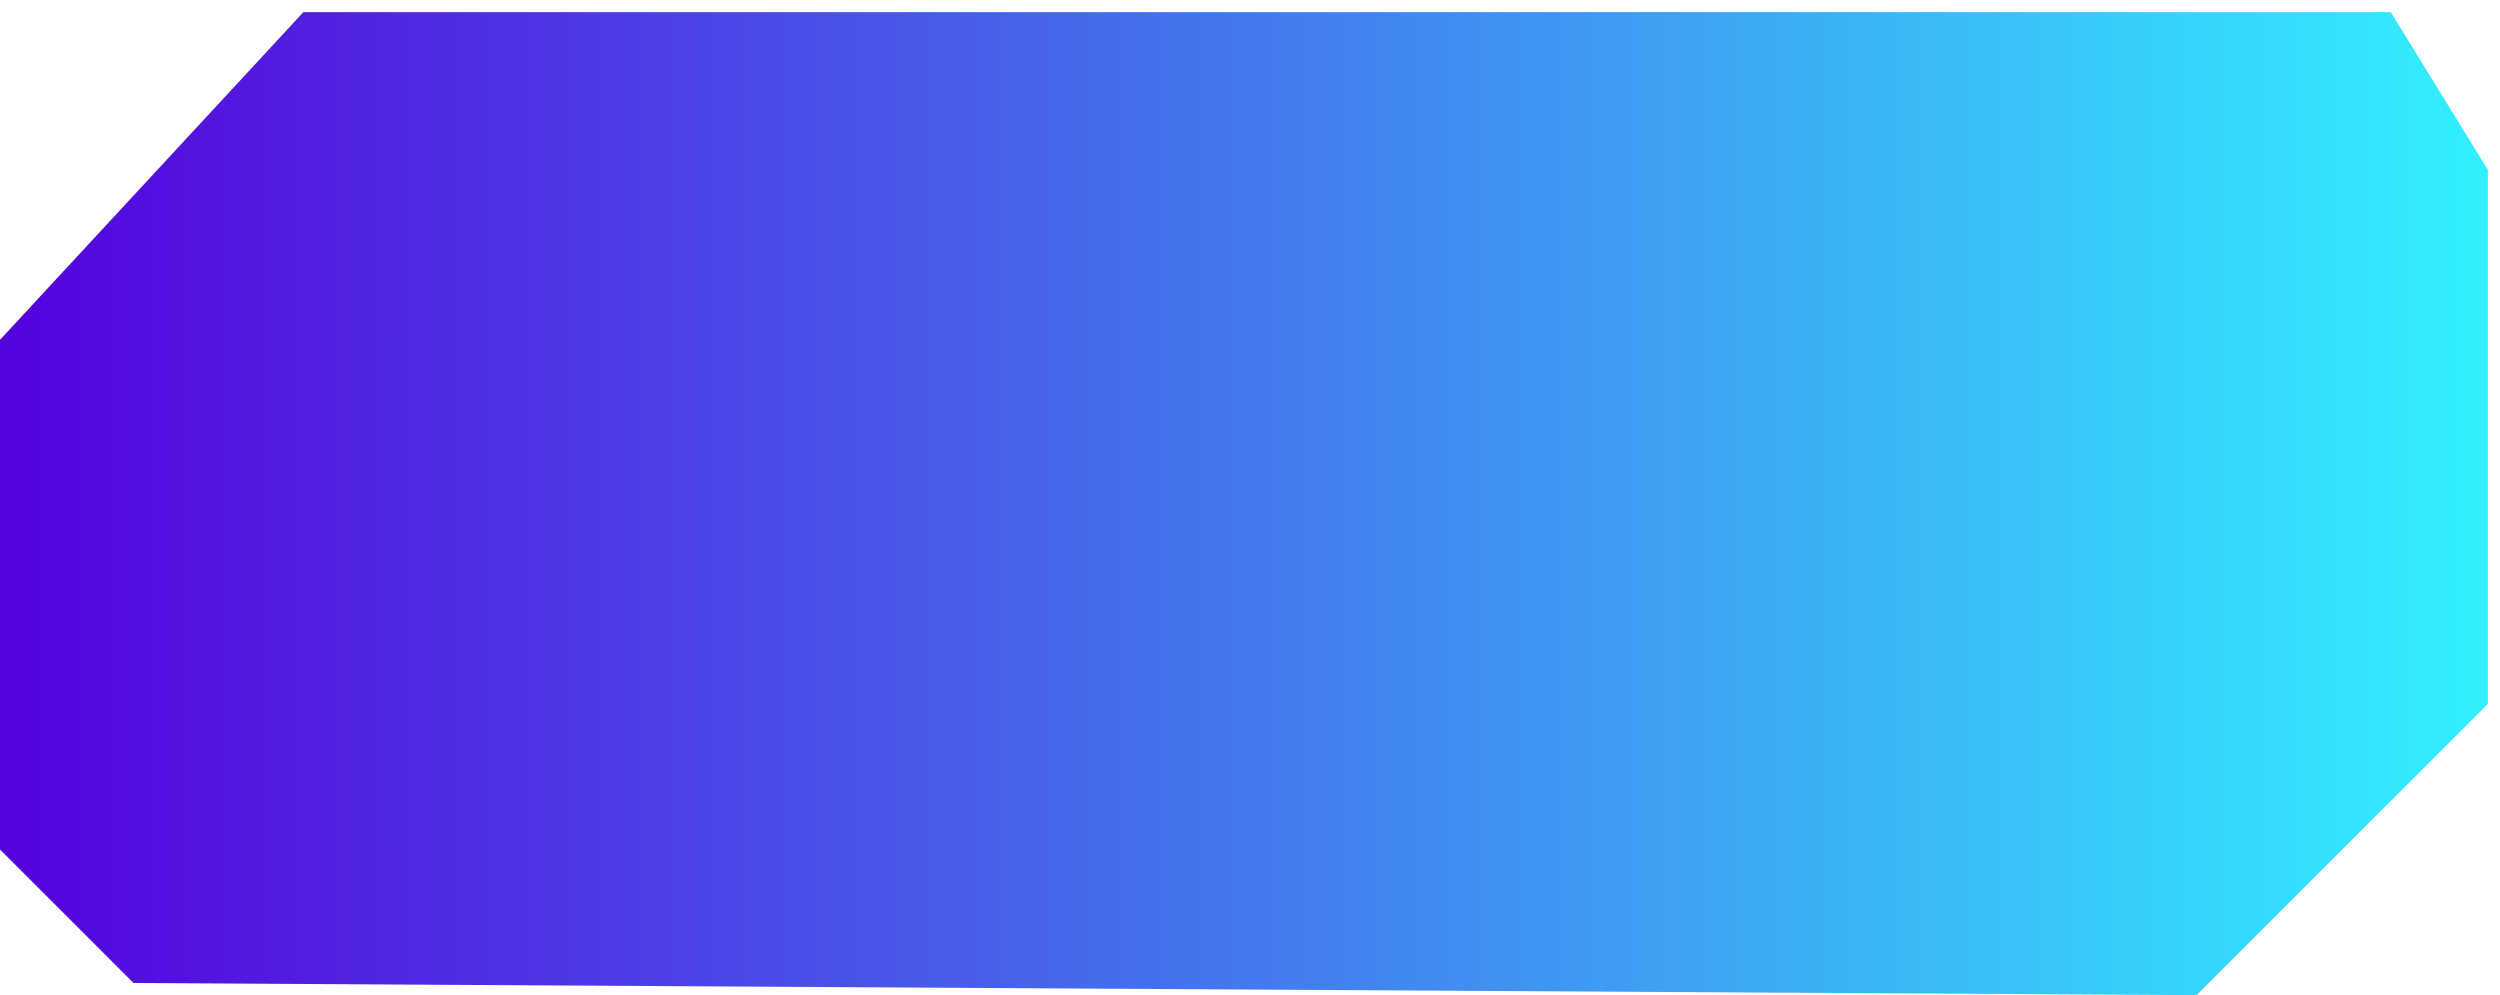 <svg width="103" height="41" viewBox="0 0 103 41" fill="none" xmlns="http://www.w3.org/2000/svg">
<path d="M12.5 0.5H98.5L102.5 7V29L90.5 41L5.5 40.5L0 35V14L12.5 0.5Z" fill="url(#paint0_linear)"/>
<defs>
<linearGradient id="paint0_linear" x1="1.5" y1="22.5" x2="102" y2="22.5" gradientUnits="userSpaceOnUse">
<stop stop-color="#5504DE"/>
<stop offset="1" stop-color="#32EFFE"/>
</linearGradient>
</defs>
</svg>
